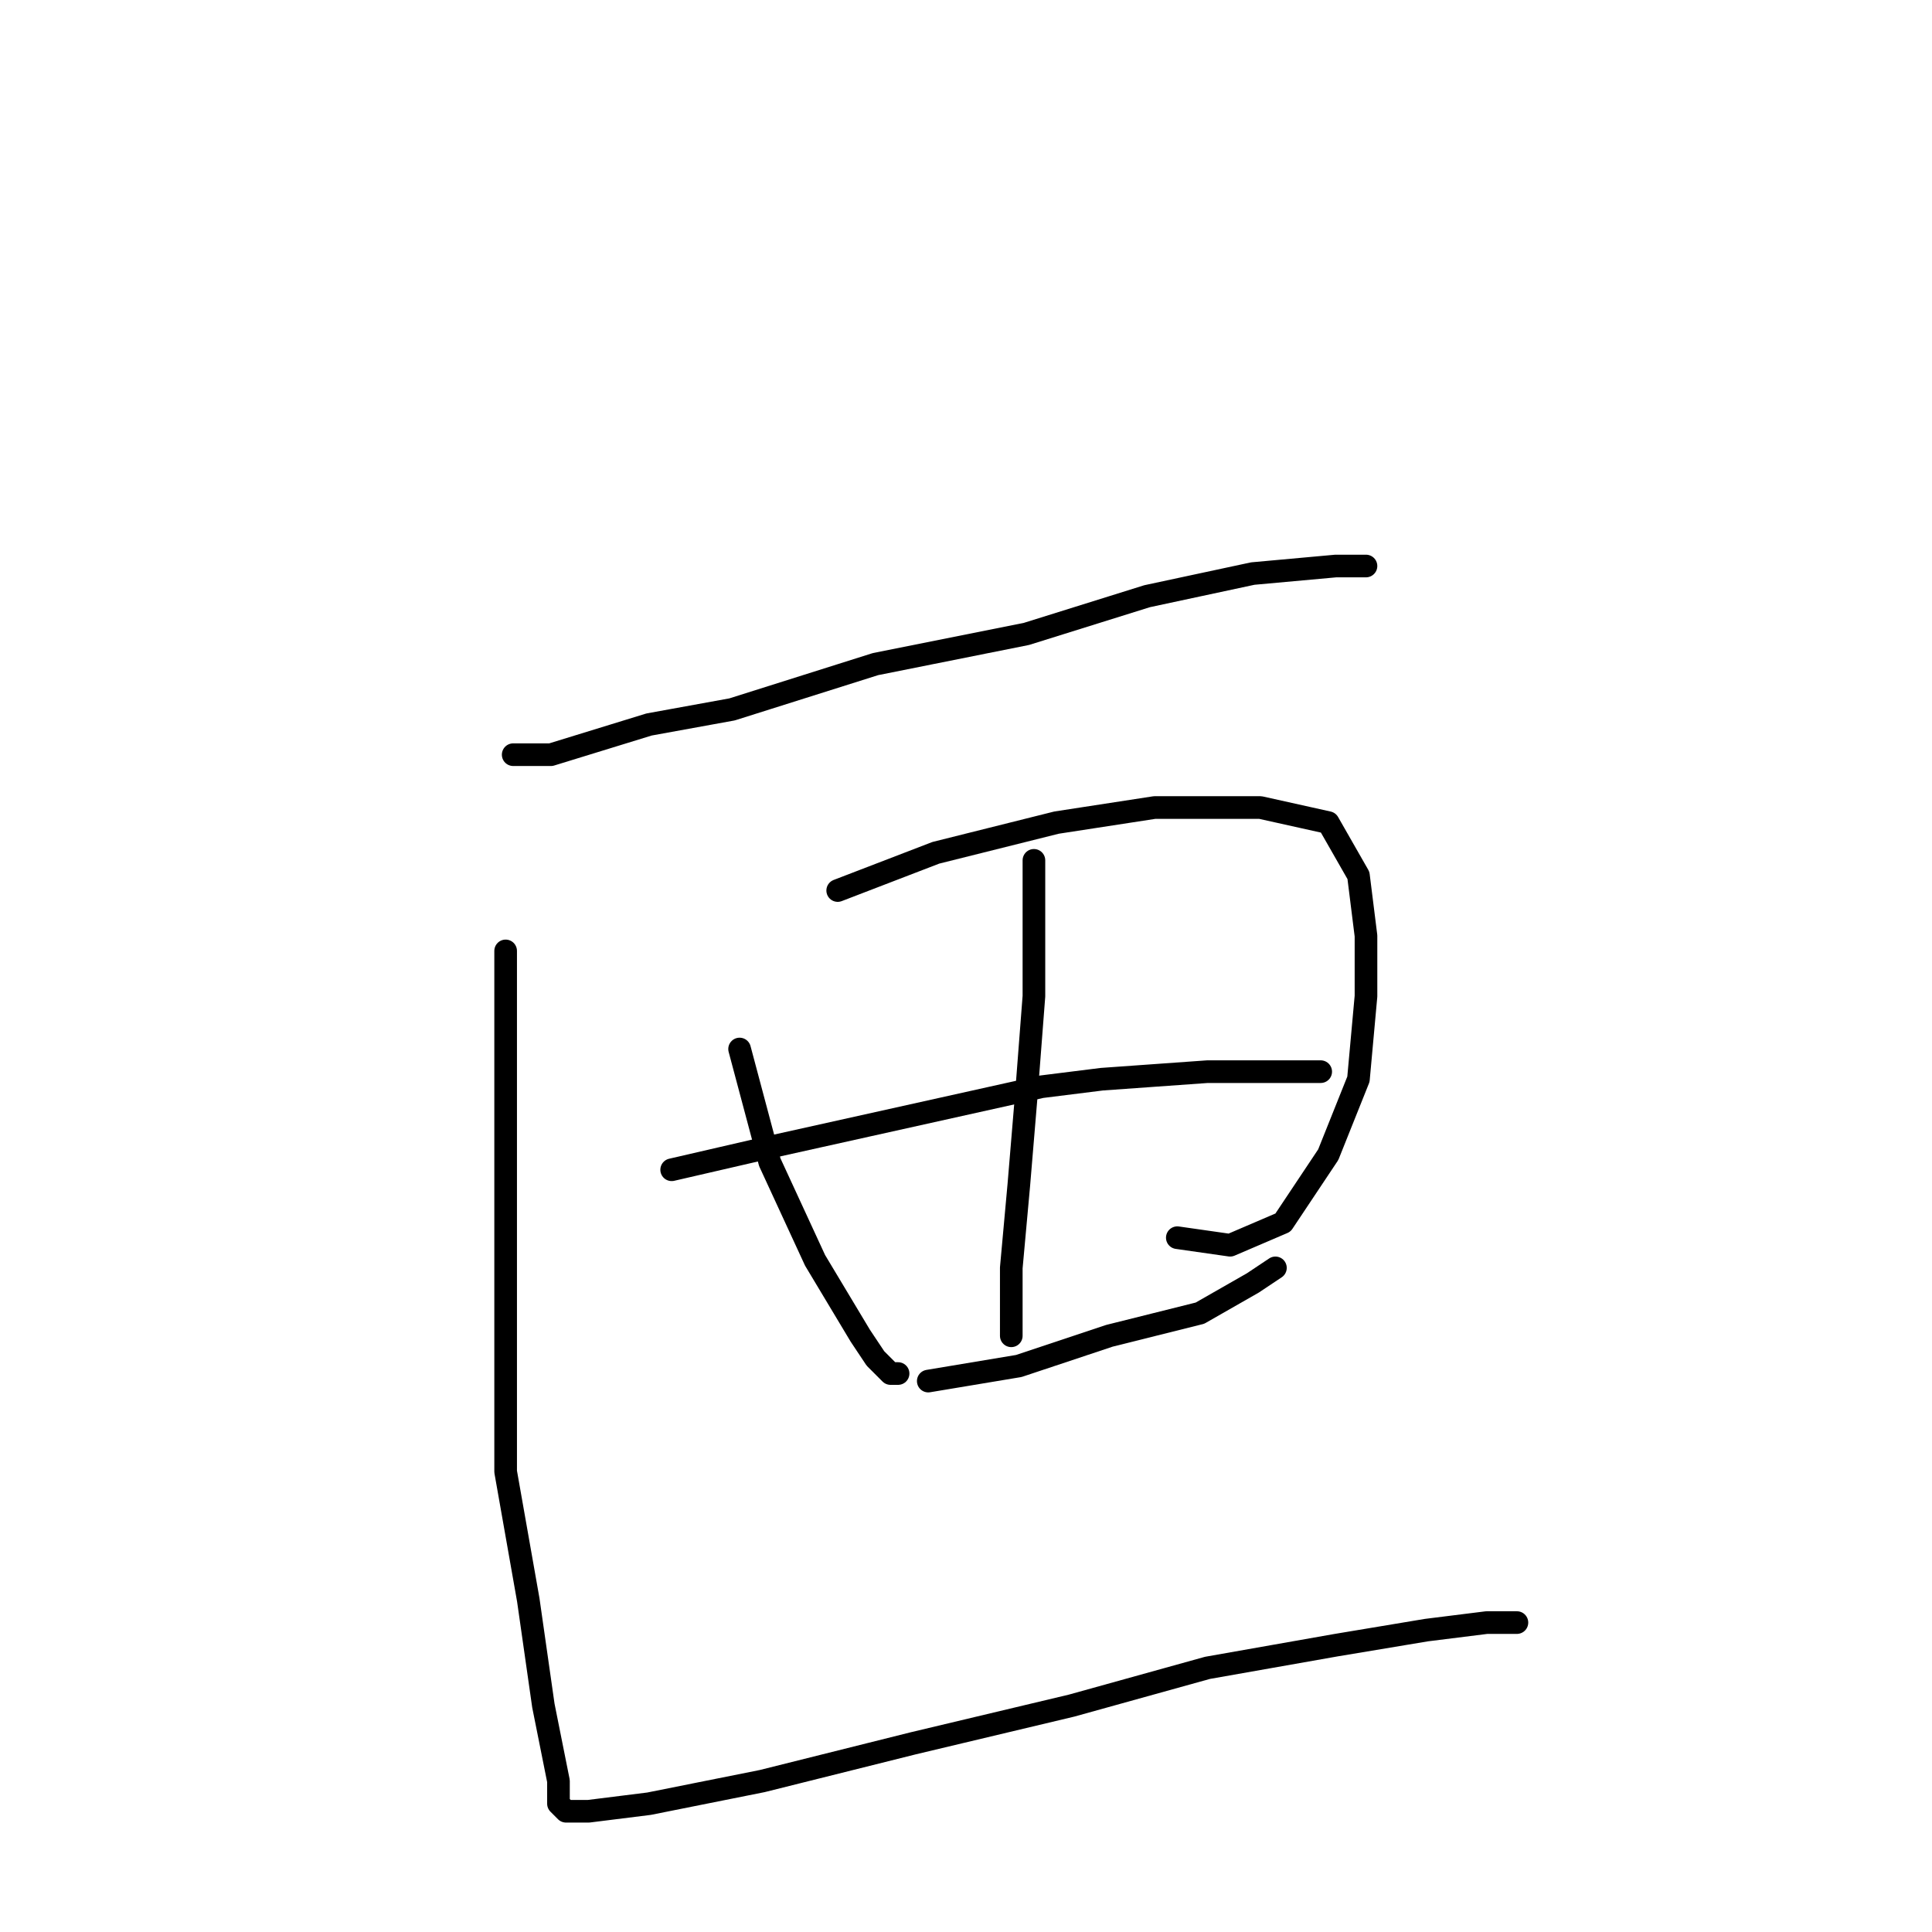 <?xml version="1.0" standalone="no"?>
    <svg width="256" height="256" xmlns="http://www.w3.org/2000/svg" version="1.1">
    <polyline stroke="black" stroke-width="3" stroke-linecap="round" fill="transparent" stroke-linejoin="round" points="68 100 73 100 86 96 97 94 116 88 136 84 152 79 166 76 177 75 181 75 181 75 " />
        <polyline stroke="black" stroke-width="3" stroke-linecap="round" fill="transparent" stroke-linejoin="round" points="98 139 102 154 108 167 114 177 116 180 118 182 119 182 119 182 " />
        <polyline stroke="black" stroke-width="3" stroke-linecap="round" fill="transparent" stroke-linejoin="round" points="111 118 124 113 140 109 153 107 167 107 176 109 180 116 181 124 181 132 180 143 176 153 170 162 163 165 156 164 156 164 " />
        <polyline stroke="black" stroke-width="3" stroke-linecap="round" fill="transparent" stroke-linejoin="round" points="137 114 137 121 137 132 136 145 135 157 134 168 134 177 134 177 " />
        <polyline stroke="black" stroke-width="3" stroke-linecap="round" fill="transparent" stroke-linejoin="round" points="89 155 102 152 129 146 138 144 146 143 160 142 171 142 175 142 175 142 " />
        <polyline stroke="black" stroke-width="3" stroke-linecap="round" fill="transparent" stroke-linejoin="round" points="123 183 135 181 147 177 159 174 166 170 169 168 169 168 " />
        <polyline stroke="black" stroke-width="3" stroke-linecap="round" fill="transparent" stroke-linejoin="round" points="67 126 67 159 67 170 67 195 70 212 72 226 74 236 74 239 75 240 78 240 86 239 101 236 121 231 142 226 160 221 177 218 189 216 197 215 201 215 201 215 " />
        </svg>